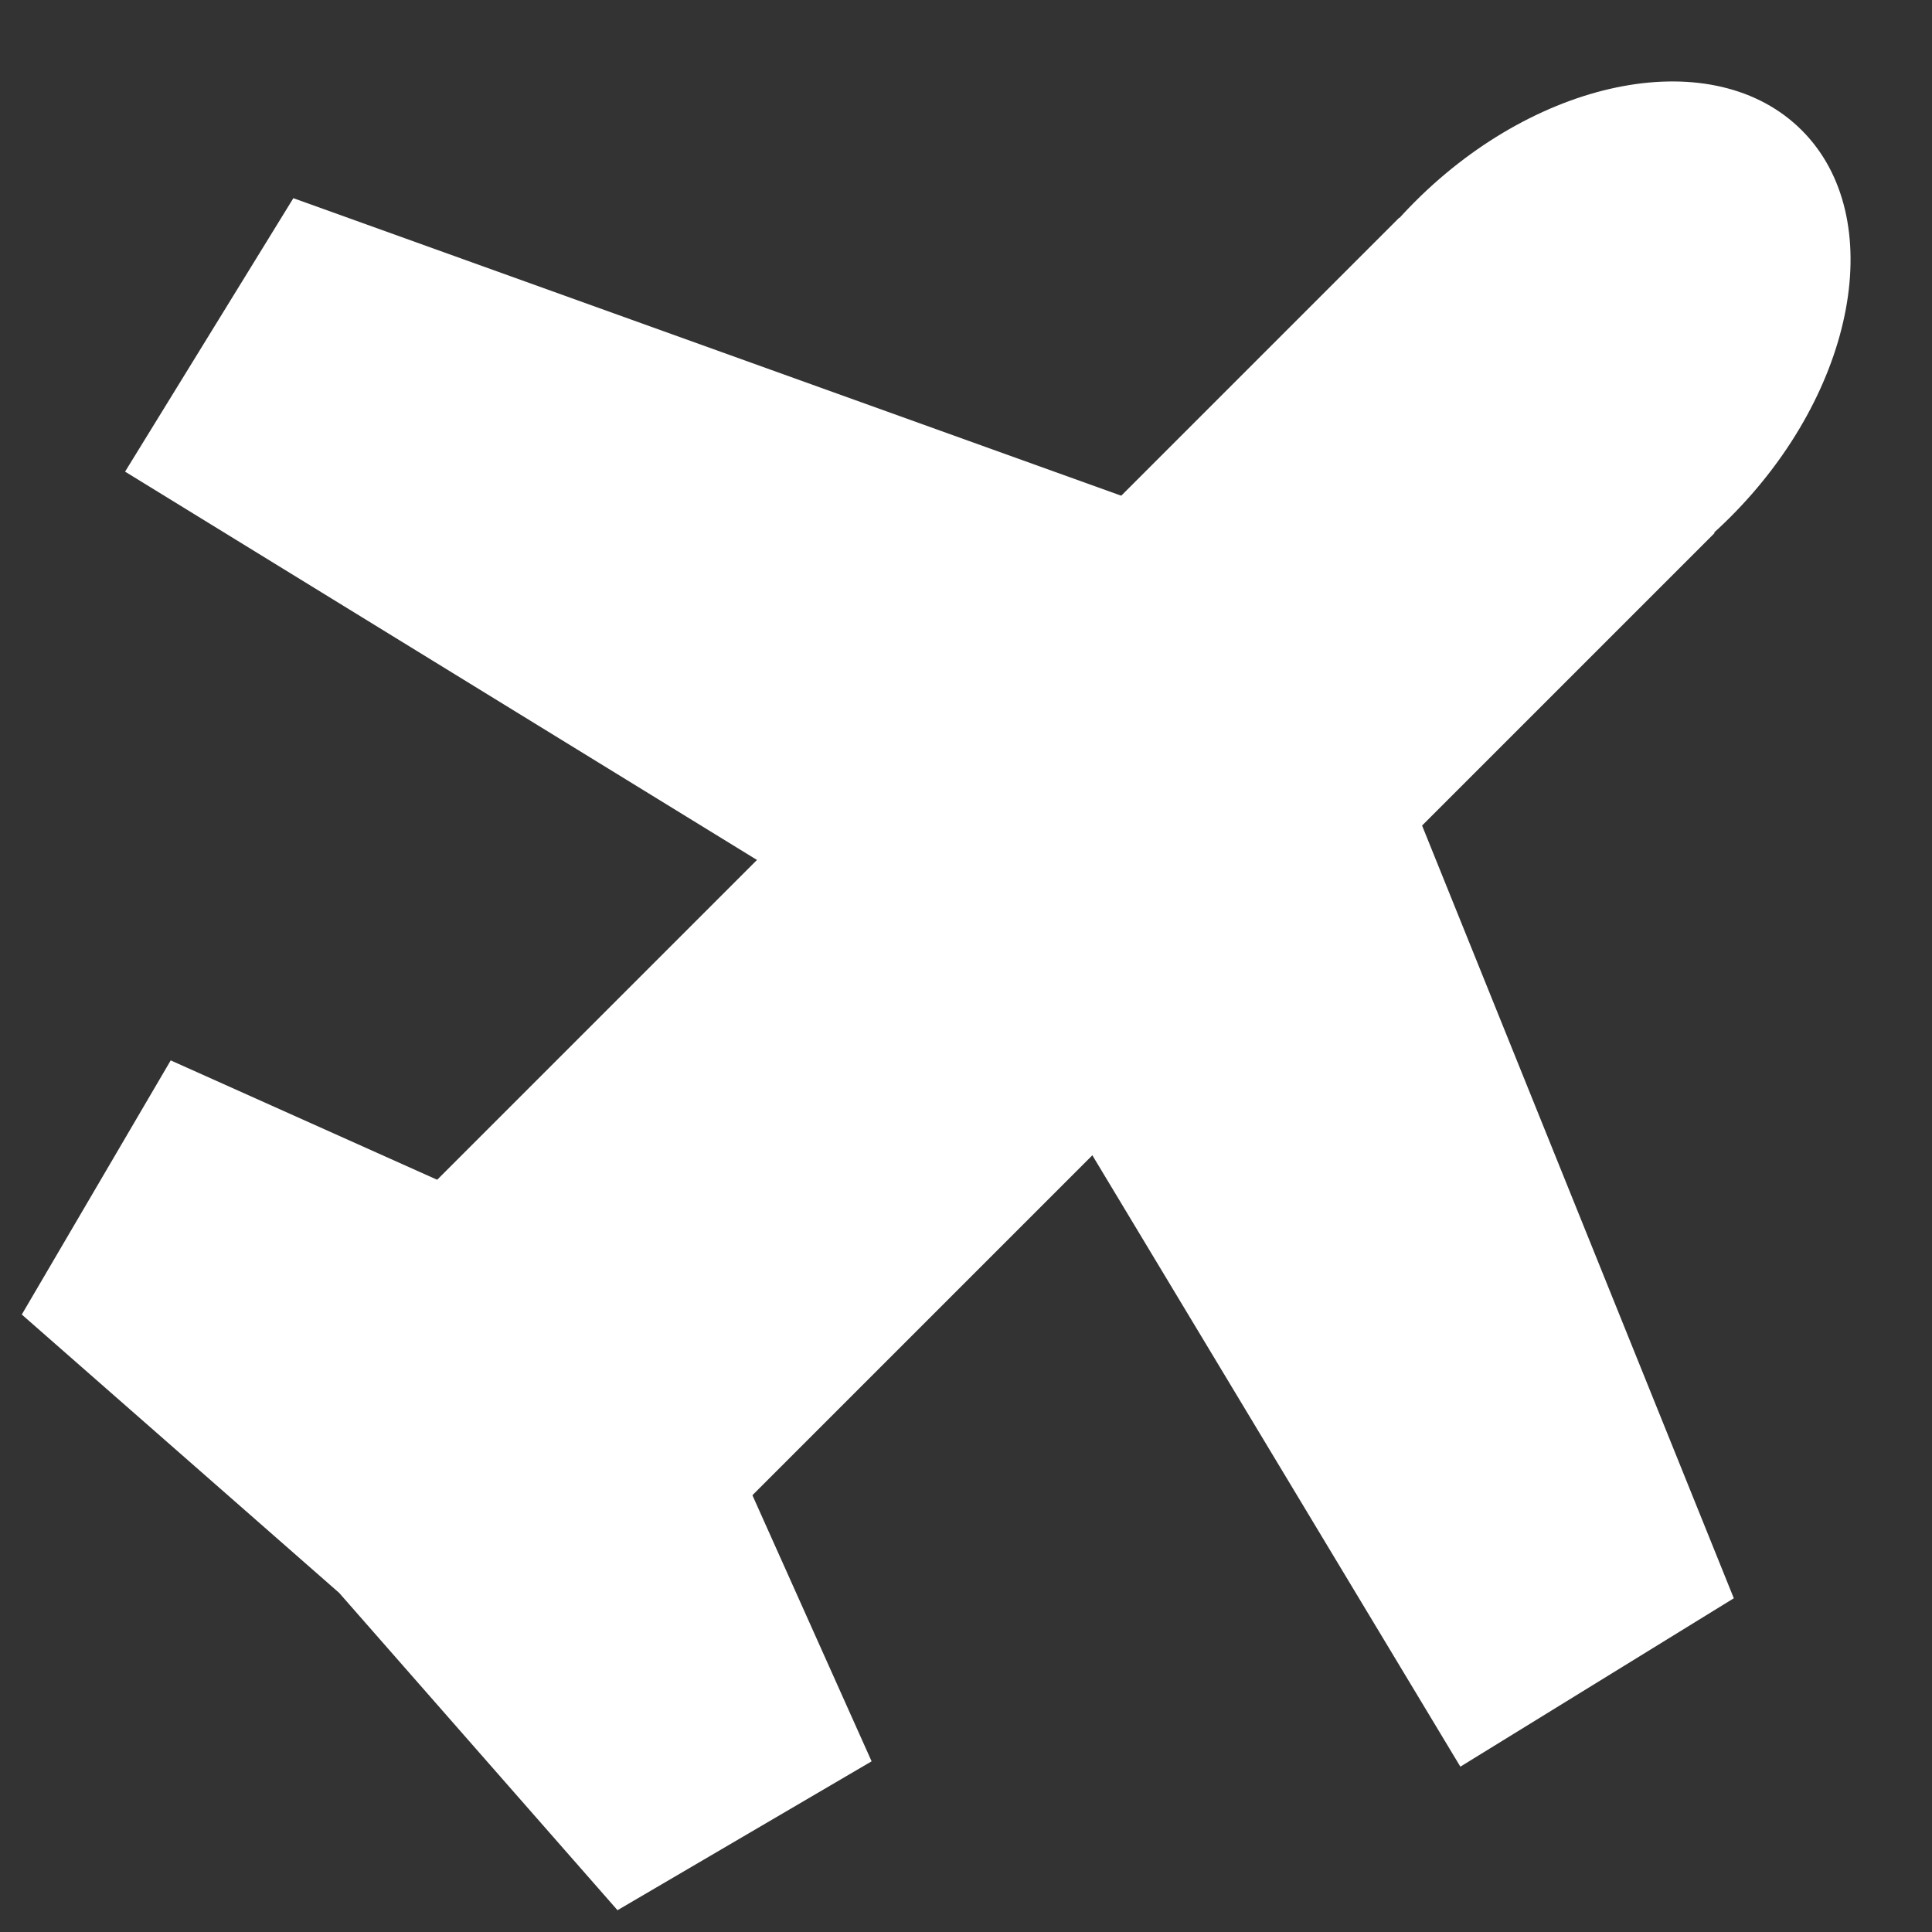 <?xml version="1.0" encoding="utf-8"?>
<!-- Generator: Adobe Illustrator 16.0.0, SVG Export Plug-In . SVG Version: 6.00 Build 0)  -->
<!DOCTYPE svg PUBLIC "-//W3C//DTD SVG 1.1//EN" "http://www.w3.org/Graphics/SVG/1.1/DTD/svg11.dtd">
<svg version="1.1" id="Layer_1" xmlns="http://www.w3.org/2000/svg" xmlns:xlink="http://www.w3.org/1999/xlink" x="0px" y="0px"
	 width="50px" height="50px" viewBox="0 0 50 50" enable-background="new 0 0 50 50" xml:space="preserve">
<rect x="0" y="0" width="50" height="50" fill="#333333" stroke="none"/>
<g id="_x30_1:_飛機_x28_白_x29_">
	<g>
		
			<rect x="21.12" y="4.156" transform="matrix(-0.707 -0.707 0.707 -0.707 29.566 58.466)" fill="#FFFFFF" width="11.543" height="37.909"/>
		<path fill="#FFFFFF" d="M44.78,13.383c-3.253,3.252-7.718,4.062-9.97,1.807c-2.256-2.253-1.445-6.717,1.809-9.97
			c3.251-3.253,7.757-4.102,10.01-1.849C48.883,5.625,48.033,10.13,44.78,13.383z"/>
		<polygon fill="#FFFFFF" points="22.557,45.583 17.648,34.624 18.701,33.841 16.946,33.055 16.16,31.299 15.376,32.352 
			4.418,27.443 0.564,34.02 8.777,41.223 15.981,49.436 		"/>
		<polygon fill="#FFFFFF" points="30.314,13.295 7.592,5.129 3.237,12.206 20.063,22.546 		"/>
		<polygon fill="#FFFFFF" points="35.705,18.643 44.871,41.363 37.794,45.721 26.409,26.807 		"/>
	</g>
</g>
</svg>
